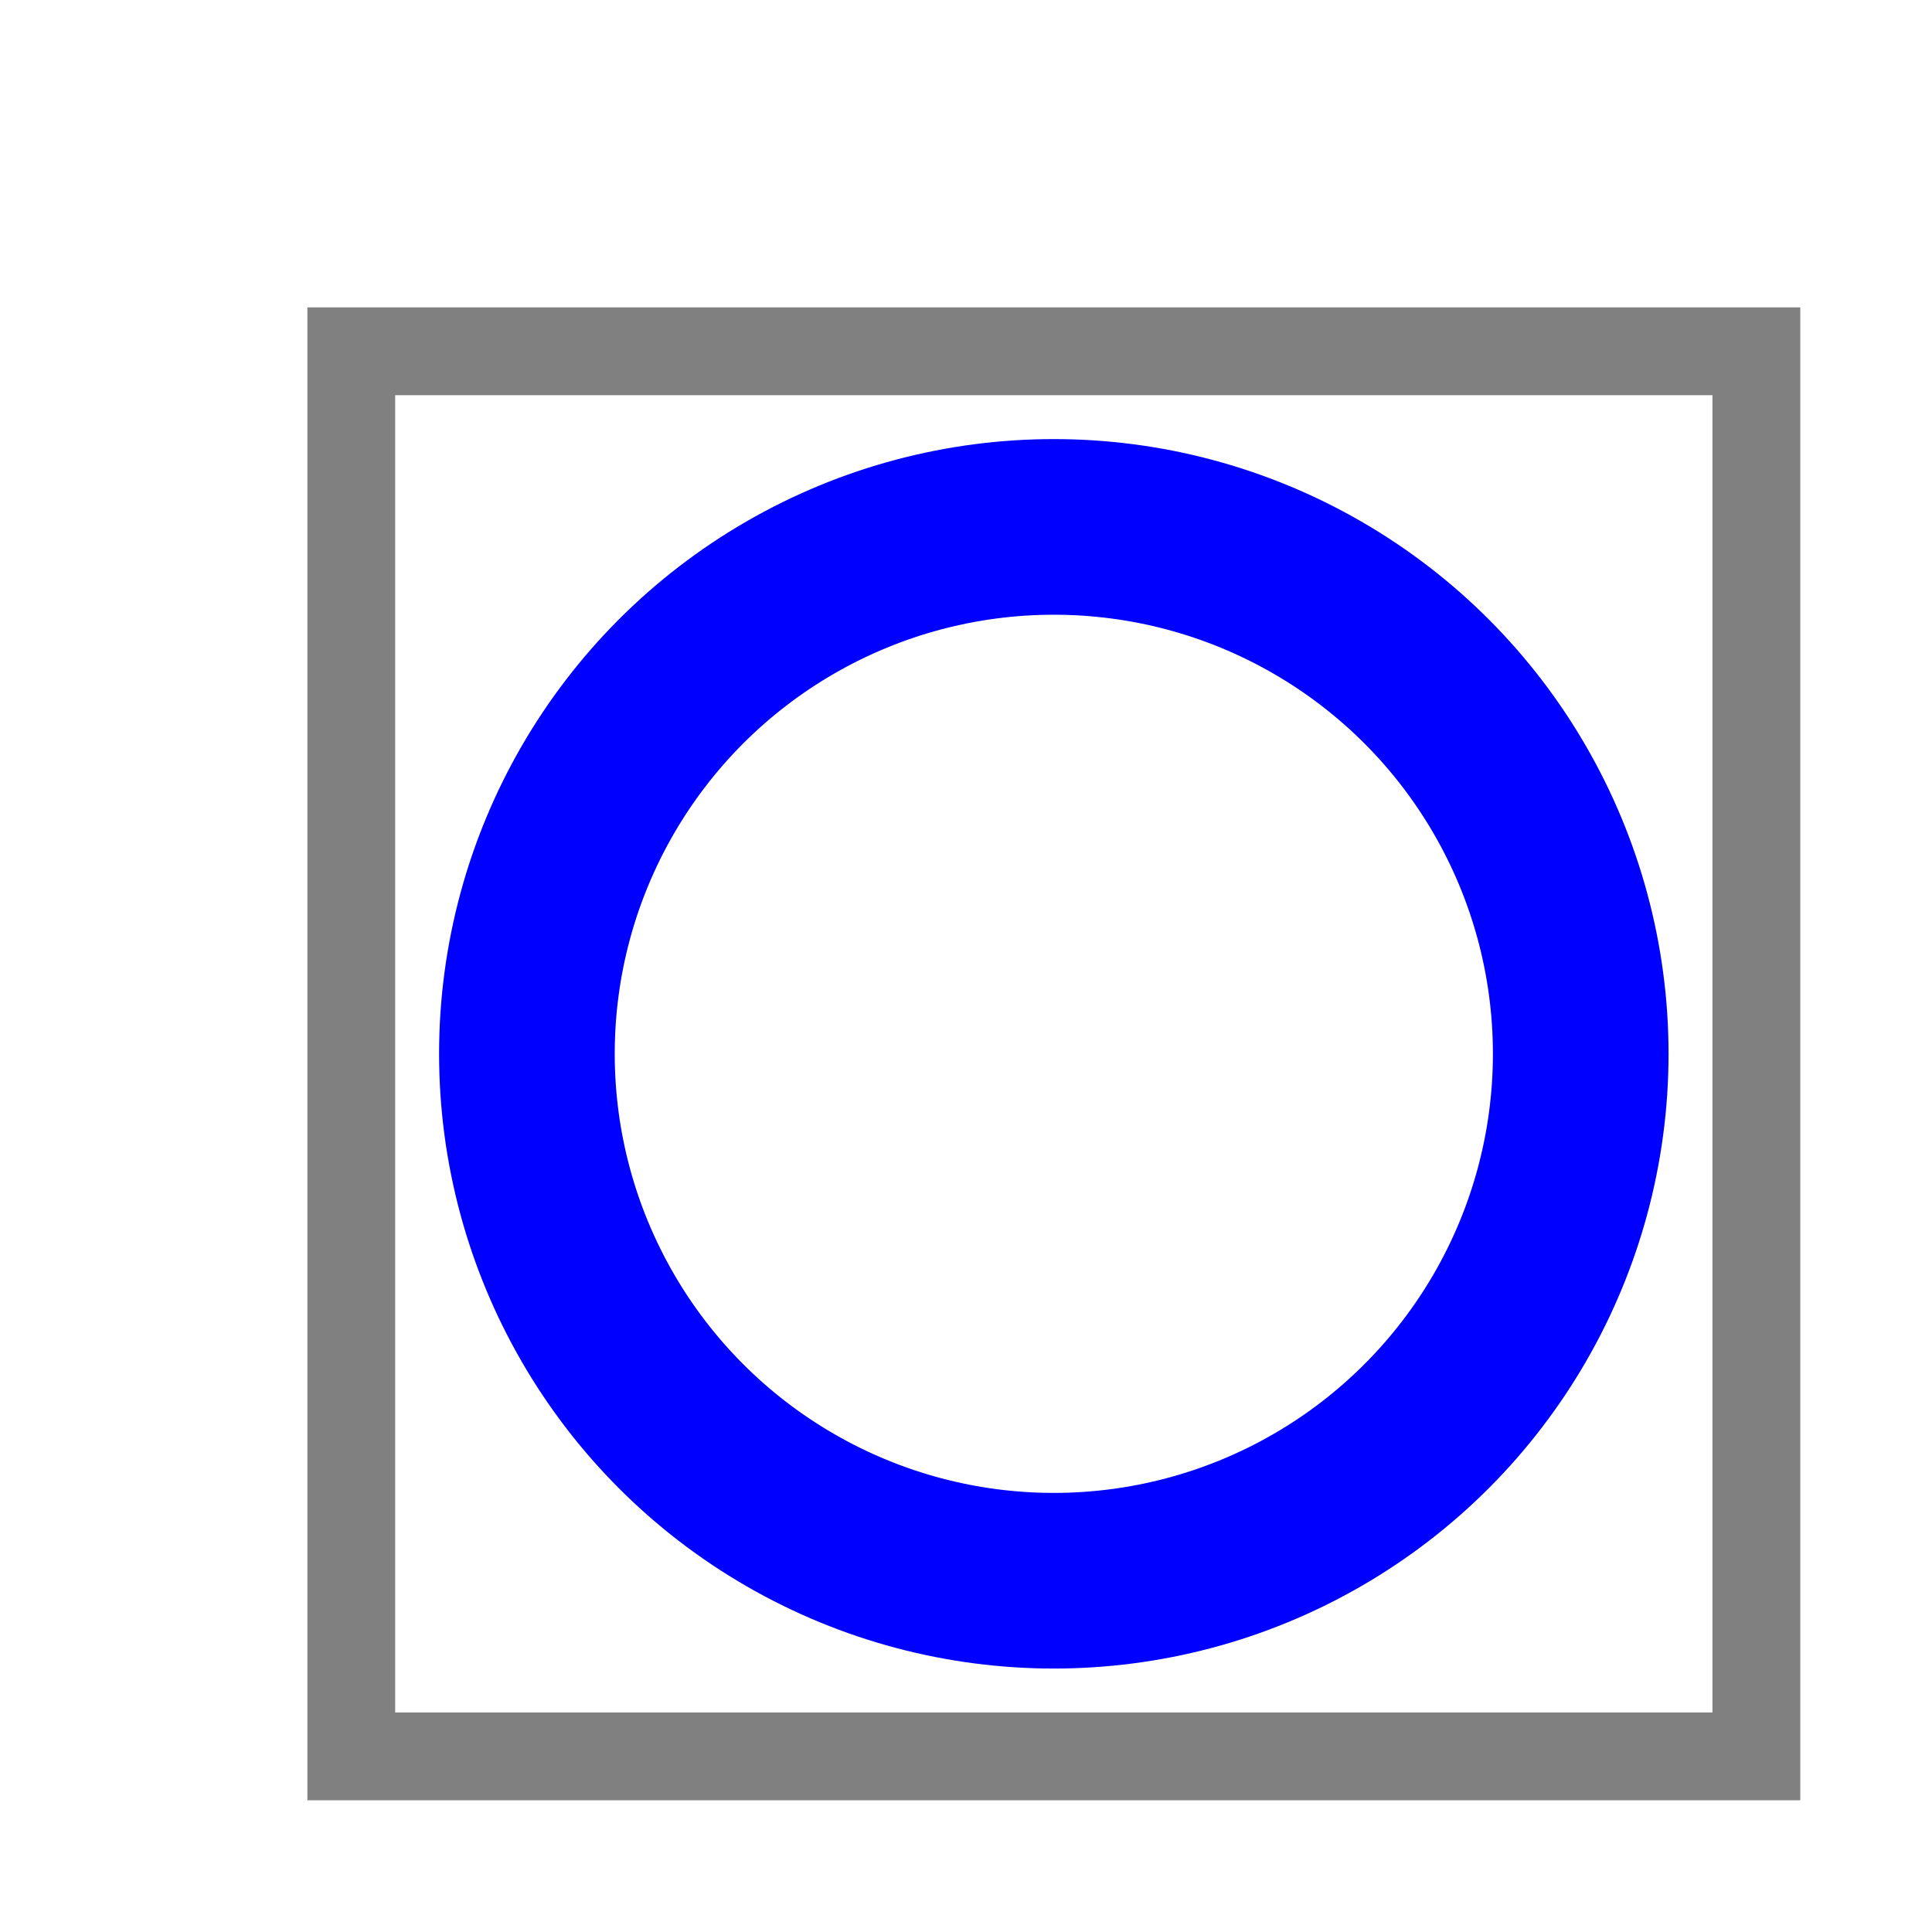 <?xml version="1.0" standalone="no"?>
<svg width="110" height="110" version="1.1" xmlns="http://www.w3.org/2000/svg">

  <rect x="20" y="20" width="80" height="80" stroke="gray" fill="transparent" stroke-width="5"/>
  <circle cx="60" cy="60" r="30" fill="transparent" stroke="blue" stroke-width="10"/>
</svg>